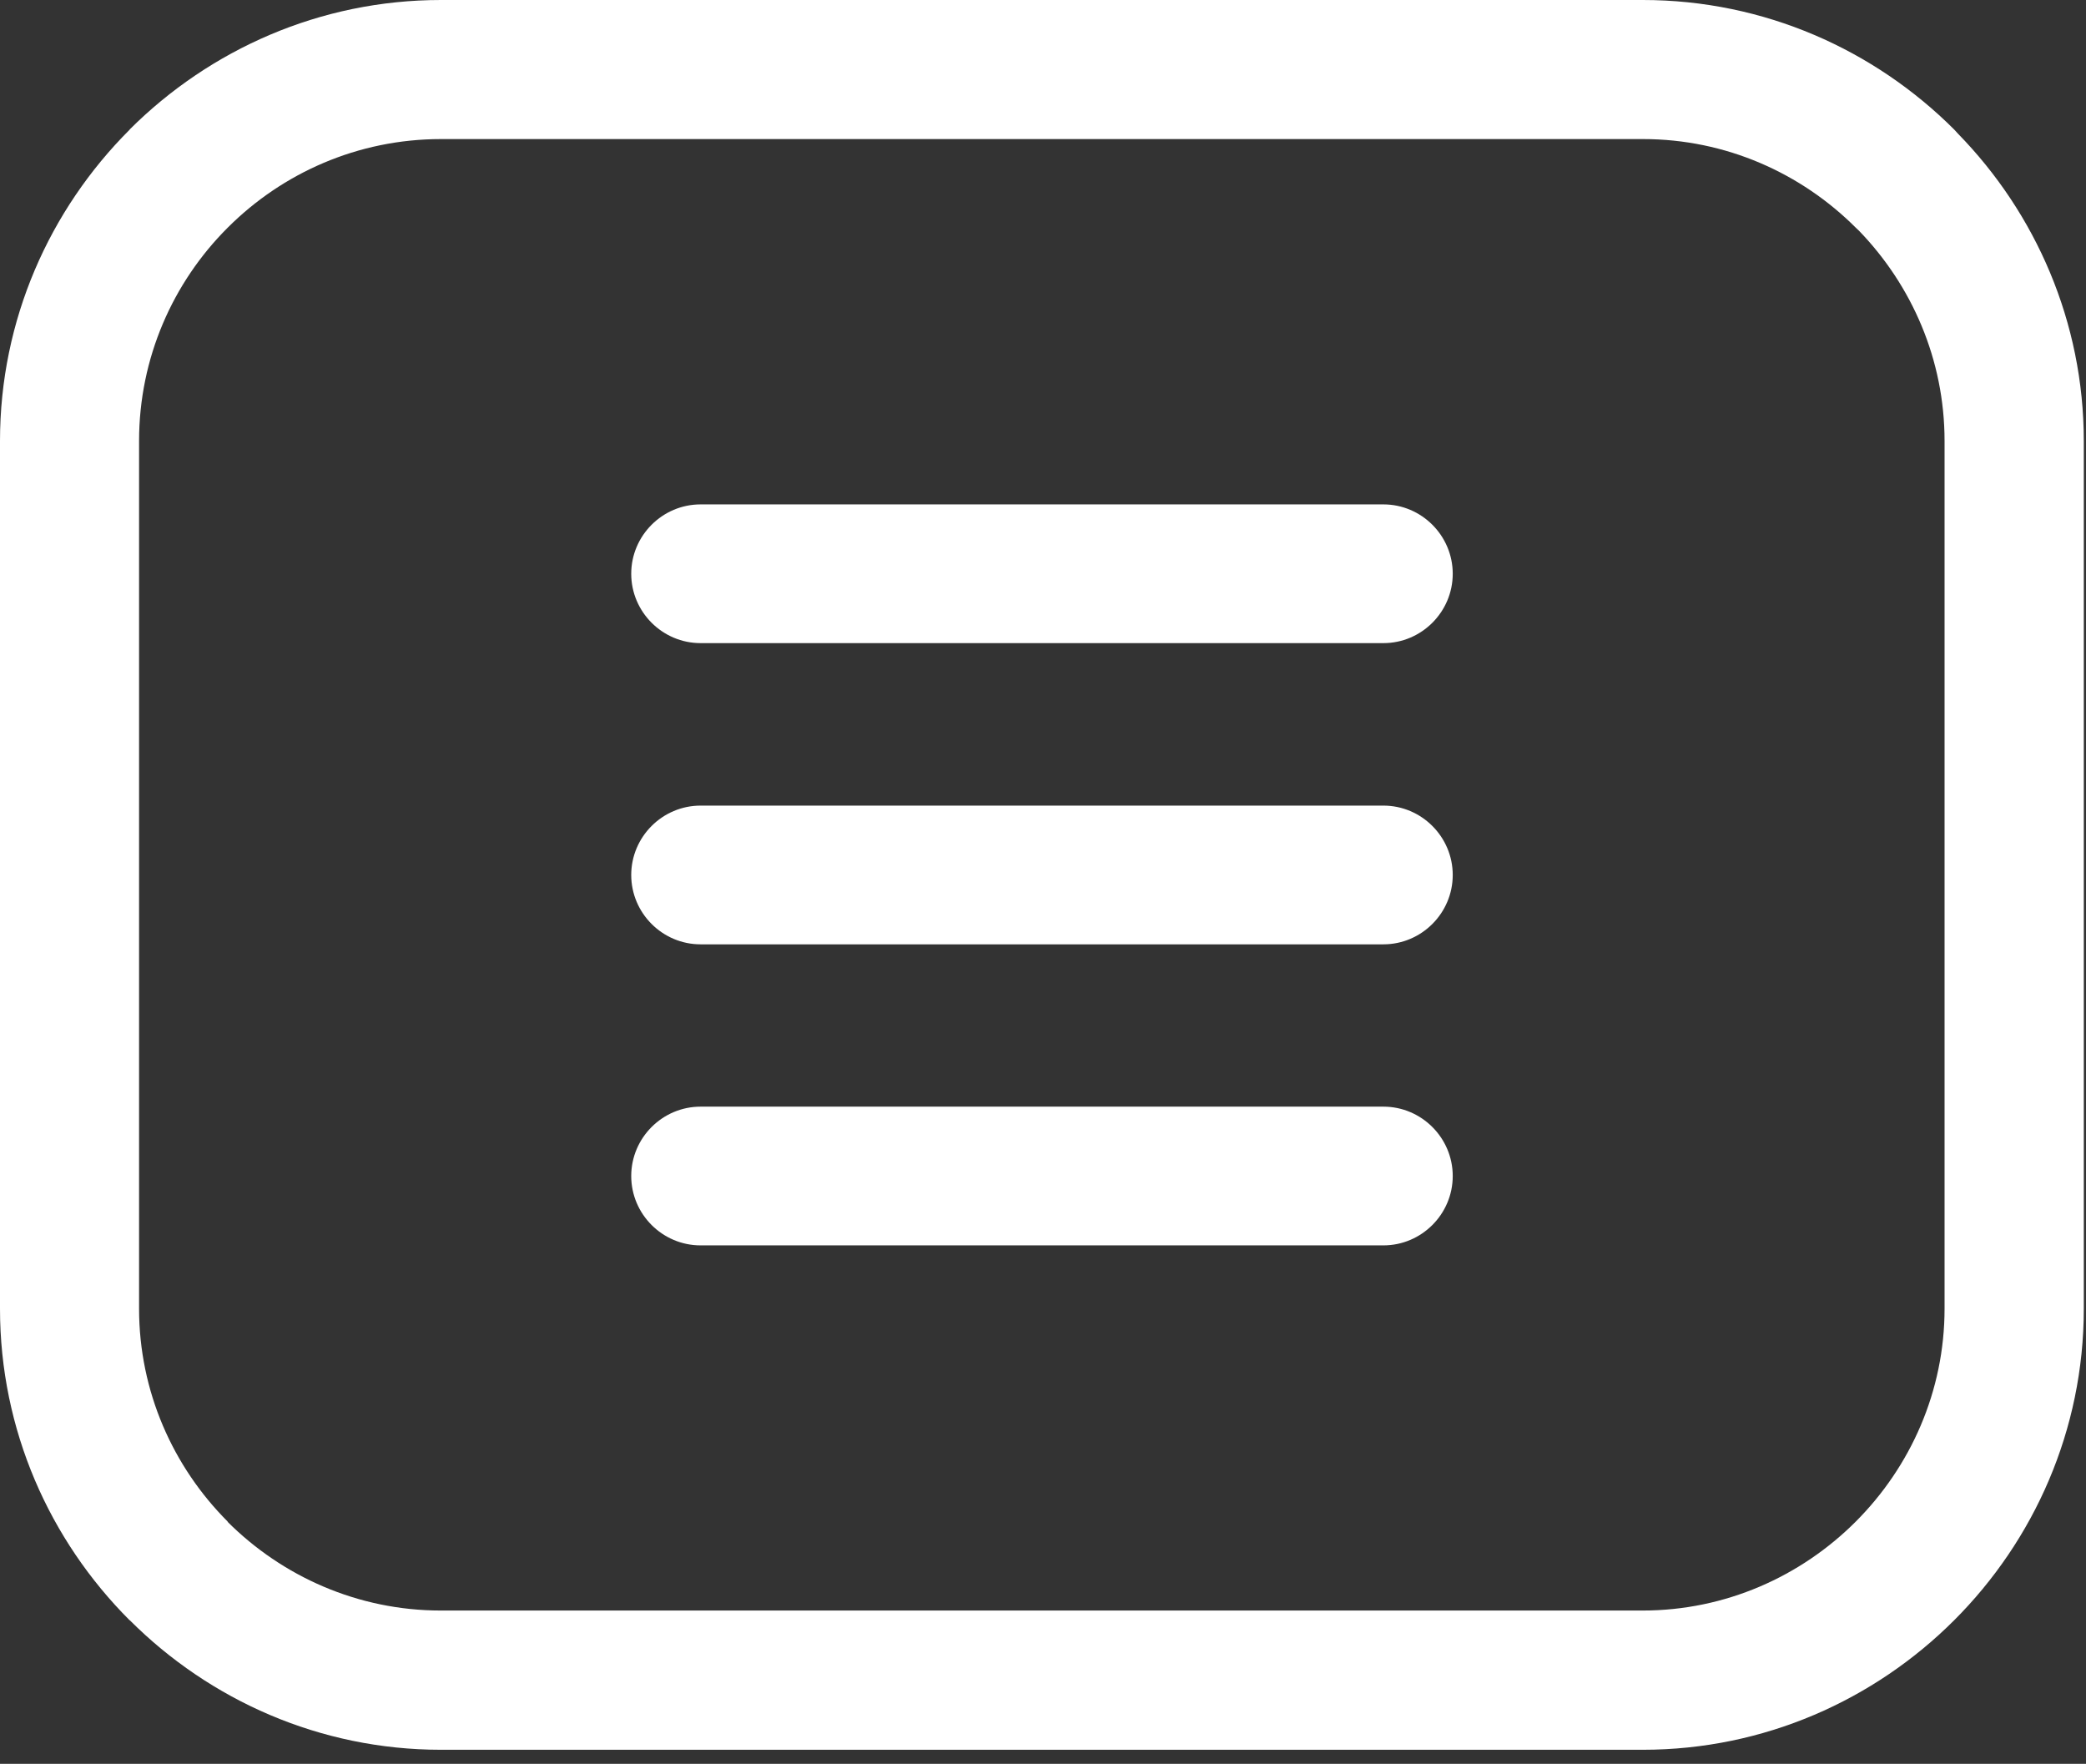 <svg width="123" height="104" viewBox="0 0 123 104" fill="none" xmlns="http://www.w3.org/2000/svg">
<rect x="0" y="0" width="123" height="104" fill="#333333" stroke="none"/>
<g clip-path="url(#clip0_41_2)">
<path d="M26 0H96.87C104.02 0 110.52 2.93 115.23 7.64L115.45 7.88C120.03 12.57 122.87 18.98 122.87 26.01V77.17C122.87 84.32 119.94 90.82 115.23 95.53C110.52 100.24 104.02 103.17 96.87 103.17H26C18.86 103.17 12.36 100.24 7.65 95.53H7.64C2.93 90.82 0 84.32 0 77.16V26C0 18.87 2.92 12.37 7.64 7.65L7.66 7.62C12.38 2.92 18.87 0 26 0ZM41.31 29.74H81.57C83.82 29.74 85.66 31.58 85.66 33.83C85.66 36.08 83.82 37.92 81.57 37.92H41.31C39.06 37.92 37.22 36.08 37.22 33.83C37.22 31.58 39.06 29.74 41.31 29.74ZM41.31 65.25H81.57C83.82 65.25 85.66 67.09 85.66 69.34C85.66 71.59 83.82 73.43 81.57 73.43H41.31C39.06 73.43 37.22 71.59 37.22 69.34C37.22 67.09 39.06 65.25 41.31 65.25ZM41.31 47.5H81.57C83.82 47.5 85.66 49.34 85.66 51.59C85.66 53.84 83.82 55.68 81.57 55.68H41.31C39.06 55.68 37.22 53.84 37.22 51.59C37.22 49.34 39.06 47.5 41.31 47.5ZM96.88 8.2H26C21.1 8.2 16.65 10.2 13.43 13.42L13.41 13.44C10.2 16.65 8.2 21.1 8.2 26V77.16C8.2 82.05 10.21 86.5 13.43 89.72L13.42 89.73C16.65 92.95 21.1 94.96 25.99 94.96H96.86C101.74 94.96 106.19 92.95 109.42 89.72C112.65 86.49 114.66 82.04 114.66 77.16V26C114.66 21.2 112.73 16.83 109.62 13.61L109.43 13.43C106.21 10.21 101.77 8.2 96.88 8.2Z" fill="white"/>
</g>
<defs>
<clipPath id="clip0_41_2">
<rect width="122.88" height="103.17" fill="white"/>
</clipPath>
</defs>
</svg>
